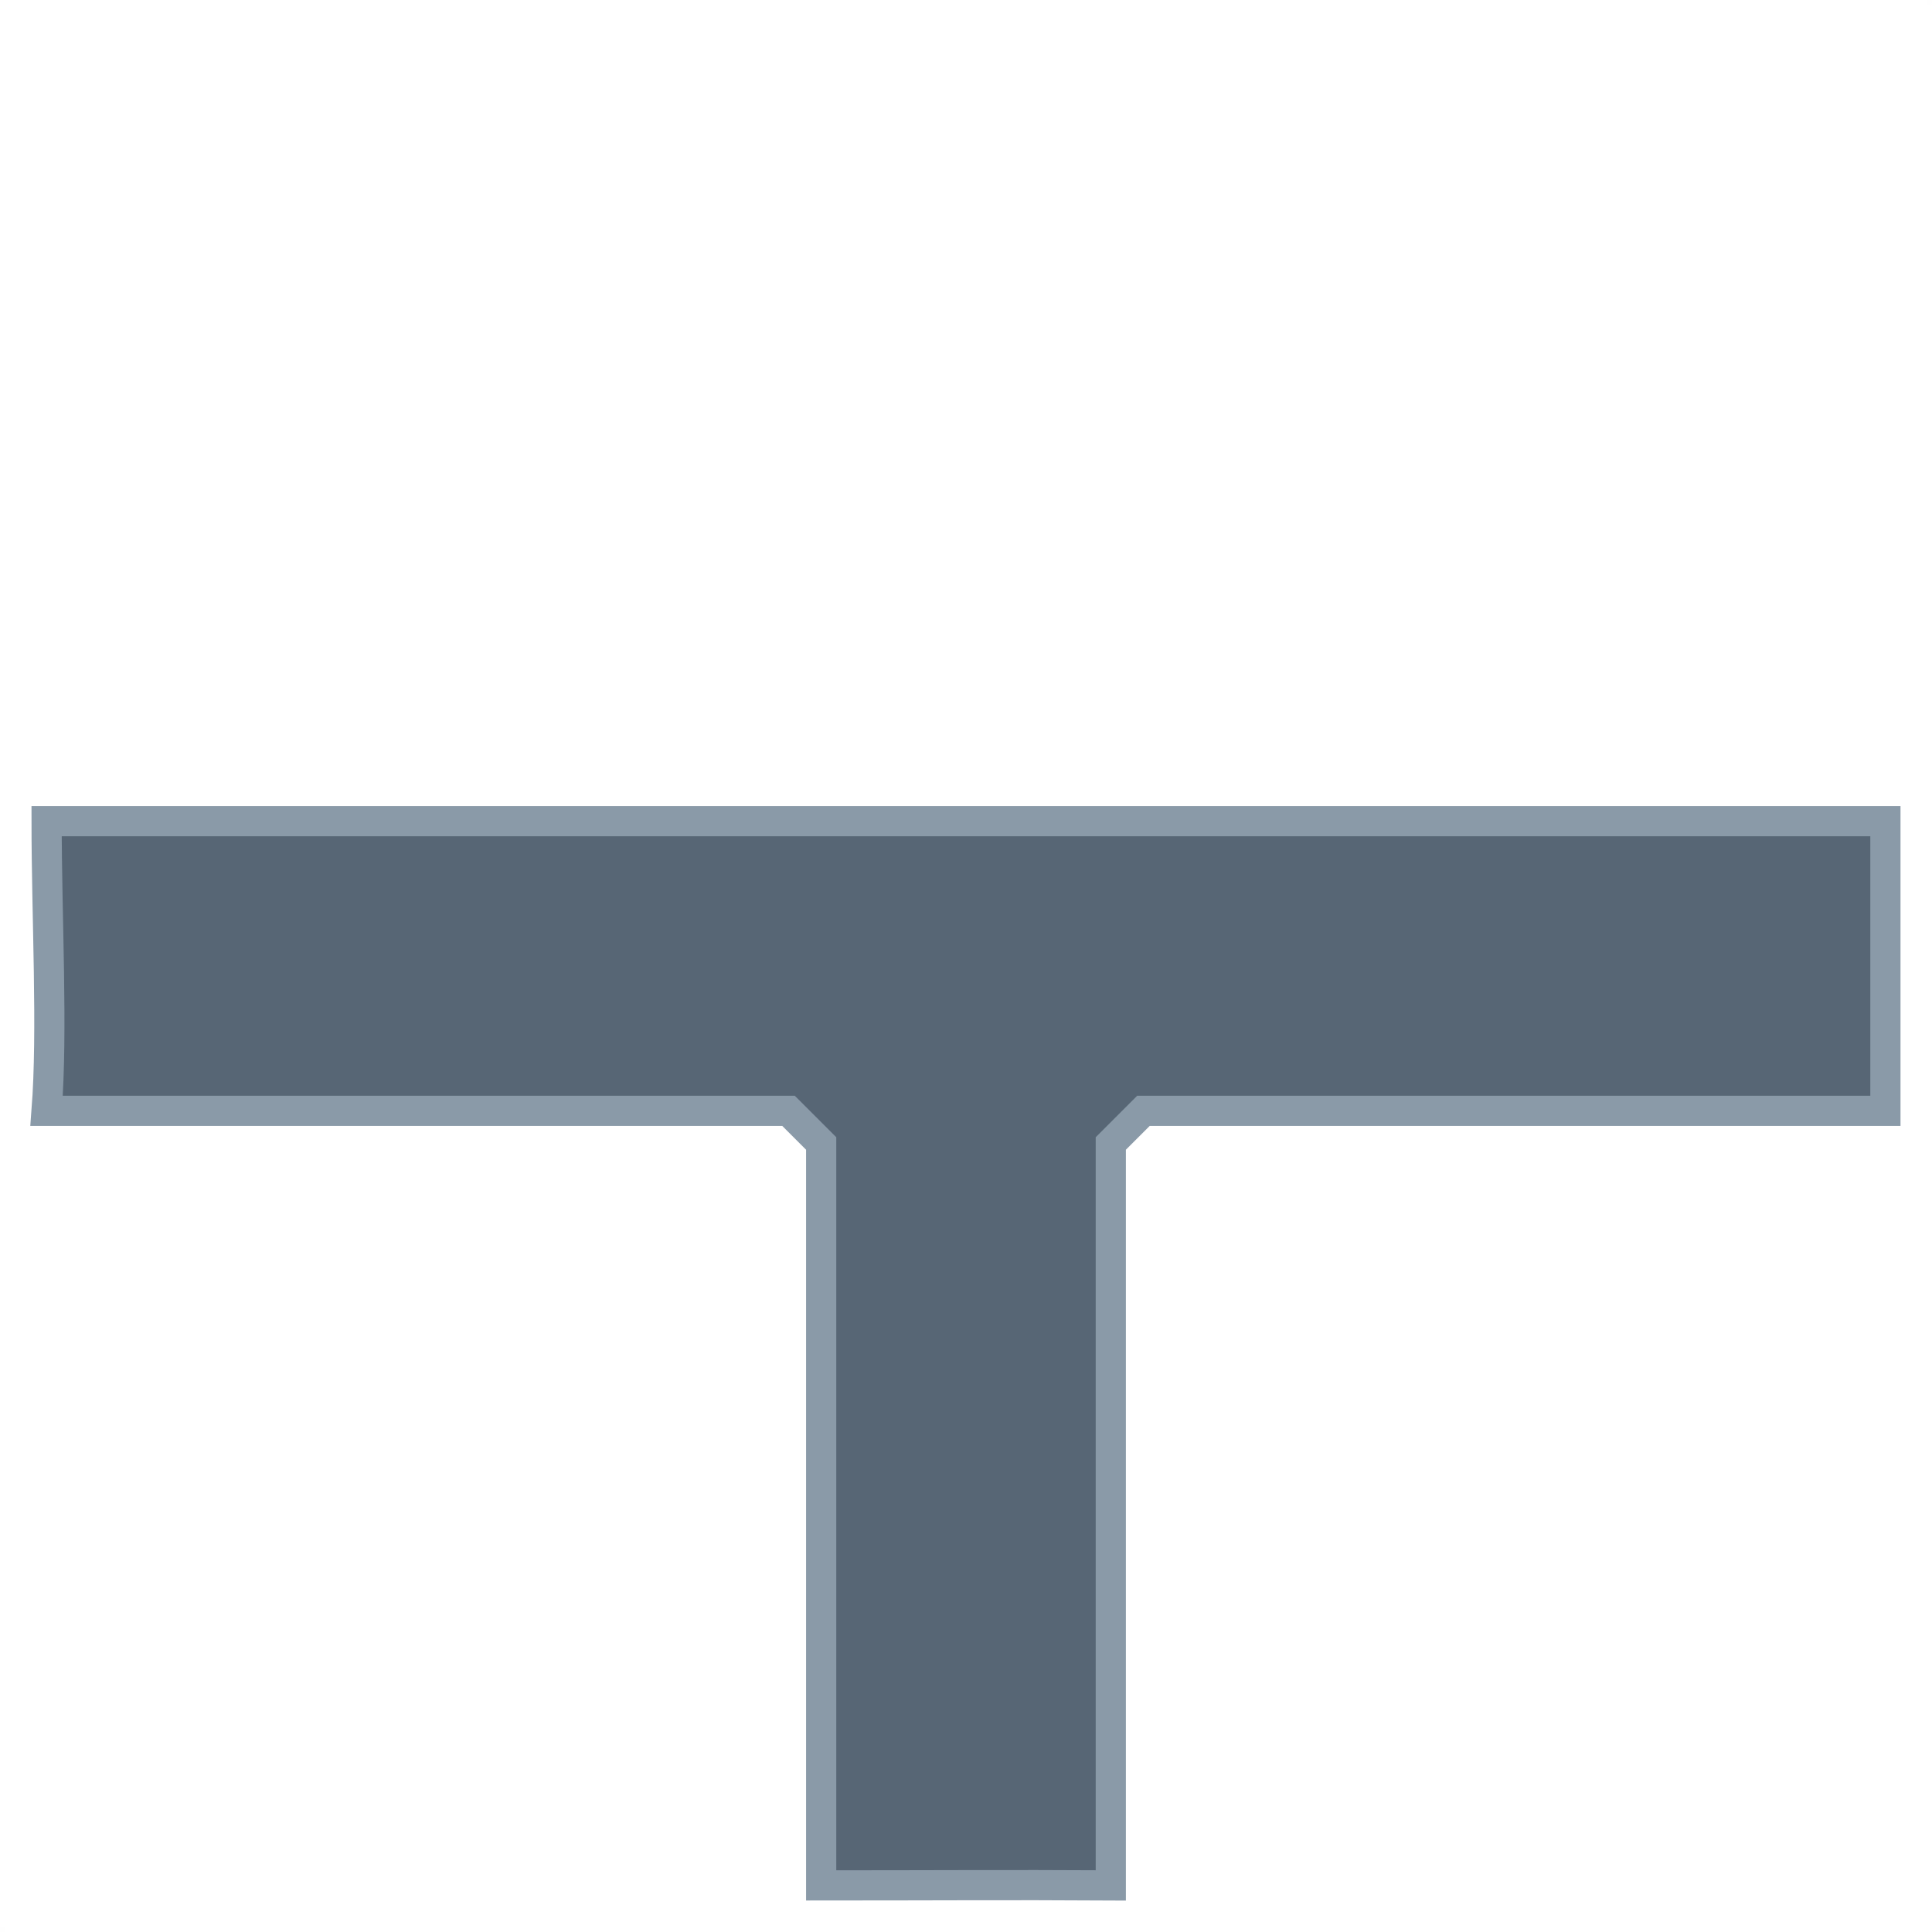 <svg width="128" height="128" fill="none" xmlns="http://www.w3.org/2000/svg">
  <g clip-path="url(#clip0)">
    <path fill-rule="evenodd" clip-rule="evenodd" d="M75.759 73.594h49.154V54.406H3.087c0 6.413.412 13.85 0 19.188H52.24l2.165 2.165v49.154c7.884 0 12.127-.042 19.188 0V75.759l2.165-2.165z" fill="#576675" stroke="#8A9AA8" stroke-width="2"/>
    <path d="M.318 127.999v-.318H0v.318h.318zM127.999.322v-.32h-.32v.32h.32z" fill="#777" fill-opacity=".01"/>
  </g>
  <defs>
    <clipPath id="clip0">
      <path d="M0 0h128v128H0V0z" fill="#fff"/>
    </clipPath>
  </defs>
</svg>
